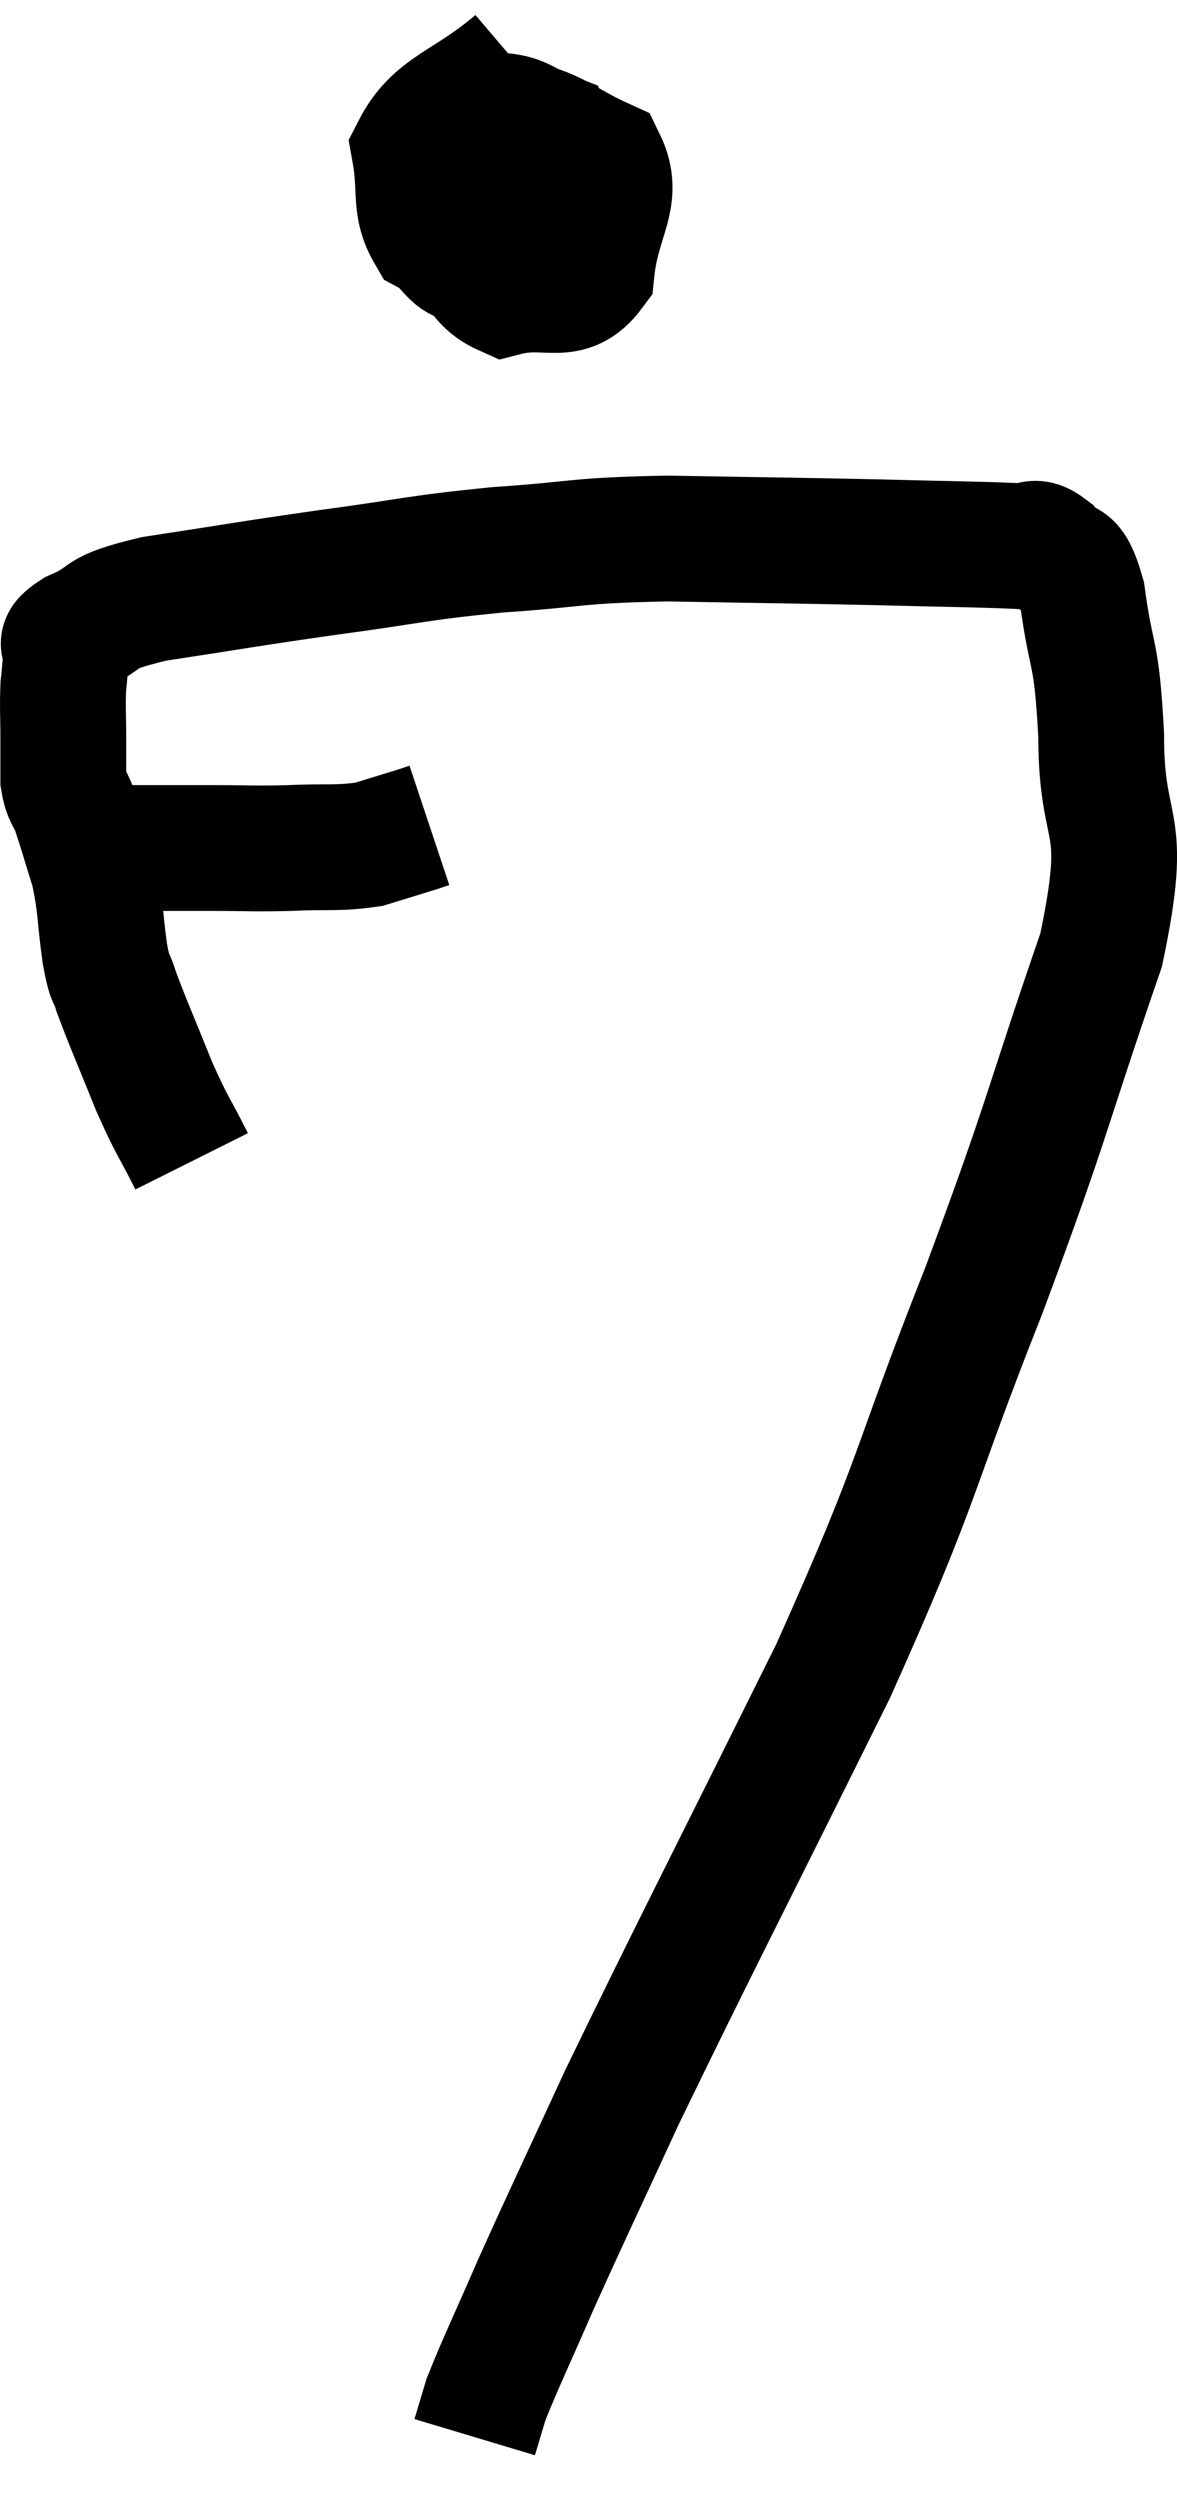 <svg xmlns="http://www.w3.org/2000/svg" viewBox="11.893 3.56 18.713 39.74" width="18.713" height="39.74"><path d="M 13.02 17.04 C 13.56 17.04, 13.53 17.04, 14.1 17.04 C 14.7 17.04, 14.7 17.04, 15.3 17.04 C 15.9 17.04, 15.885 17.055, 16.5 17.04 C 17.13 17.01, 17.25 17.055, 17.76 16.98 C 18.15 16.86, 18.3 16.815, 18.54 16.74 L 18.72 16.68" fill="none" stroke="black" stroke-width="2"></path><path d="M 14.94 22.02 C 14.64 21.42, 14.64 21.495, 14.34 20.82 C 14.04 20.07, 13.935 19.845, 13.74 19.32 C 13.65 19.02, 13.65 19.2, 13.56 18.72 C 13.47 18.06, 13.5 17.97, 13.38 17.4 C 13.23 16.92, 13.2 16.8, 13.08 16.44 C 12.99 16.2, 12.945 16.23, 12.9 15.96 C 12.9 15.66, 12.9 15.735, 12.9 15.36 C 12.9 14.91, 12.885 14.805, 12.9 14.46 C 12.93 14.22, 12.915 14.19, 12.96 13.98 C 13.02 13.8, 12.735 13.845, 13.08 13.62 C 13.71 13.35, 13.335 13.32, 14.34 13.08 C 15.72 12.87, 15.735 12.855, 17.1 12.66 C 18.45 12.48, 18.45 12.435, 19.8 12.3 C 21.15 12.21, 20.985 12.15, 22.5 12.12 C 24.18 12.15, 24.465 12.15, 25.86 12.18 C 26.97 12.21, 27.405 12.21, 28.08 12.24 C 28.32 12.27, 28.305 12.105, 28.56 12.3 C 28.83 12.66, 28.89 12.285, 29.1 13.02 C 29.25 14.13, 29.325 13.83, 29.4 15.24 C 29.4 16.95, 29.865 16.455, 29.4 18.66 C 28.47 21.36, 28.605 21.195, 27.54 24.06 C 26.34 27.09, 26.58 26.91, 25.14 30.12 C 23.46 33.51, 22.965 34.455, 21.78 36.9 C 21.09 38.4, 20.94 38.7, 20.4 39.9 C 20.01 40.8, 19.86 41.1, 19.62 41.7 C 19.53 42, 19.485 42.15, 19.44 42.3 L 19.44 42.3" fill="none" stroke="black" stroke-width="2"></path><path d="M 20.1 4.56 C 19.29 5.25, 18.825 5.265, 18.48 5.94 C 18.6 6.6, 18.465 6.825, 18.72 7.26 C 19.11 7.47, 19.065 7.785, 19.5 7.68 C 19.98 7.26, 20.175 7.335, 20.46 6.84 C 20.55 6.27, 20.79 6.06, 20.64 5.7 C 20.25 5.55, 20.205 5.43, 19.86 5.4 C 19.56 5.49, 19.47 5.22, 19.26 5.58 C 19.14 6.21, 18.855 6.18, 19.02 6.84 C 19.47 7.53, 19.35 7.965, 19.92 8.22 C 20.61 8.04, 20.91 8.385, 21.3 7.86 C 21.39 6.99, 21.765 6.705, 21.48 6.12 C 20.82 5.82, 20.775 5.67, 20.16 5.52 C 19.59 5.52, 19.335 5.475, 19.02 5.52 L 18.9 5.7" fill="none" stroke="black" stroke-width="2"></path></svg>